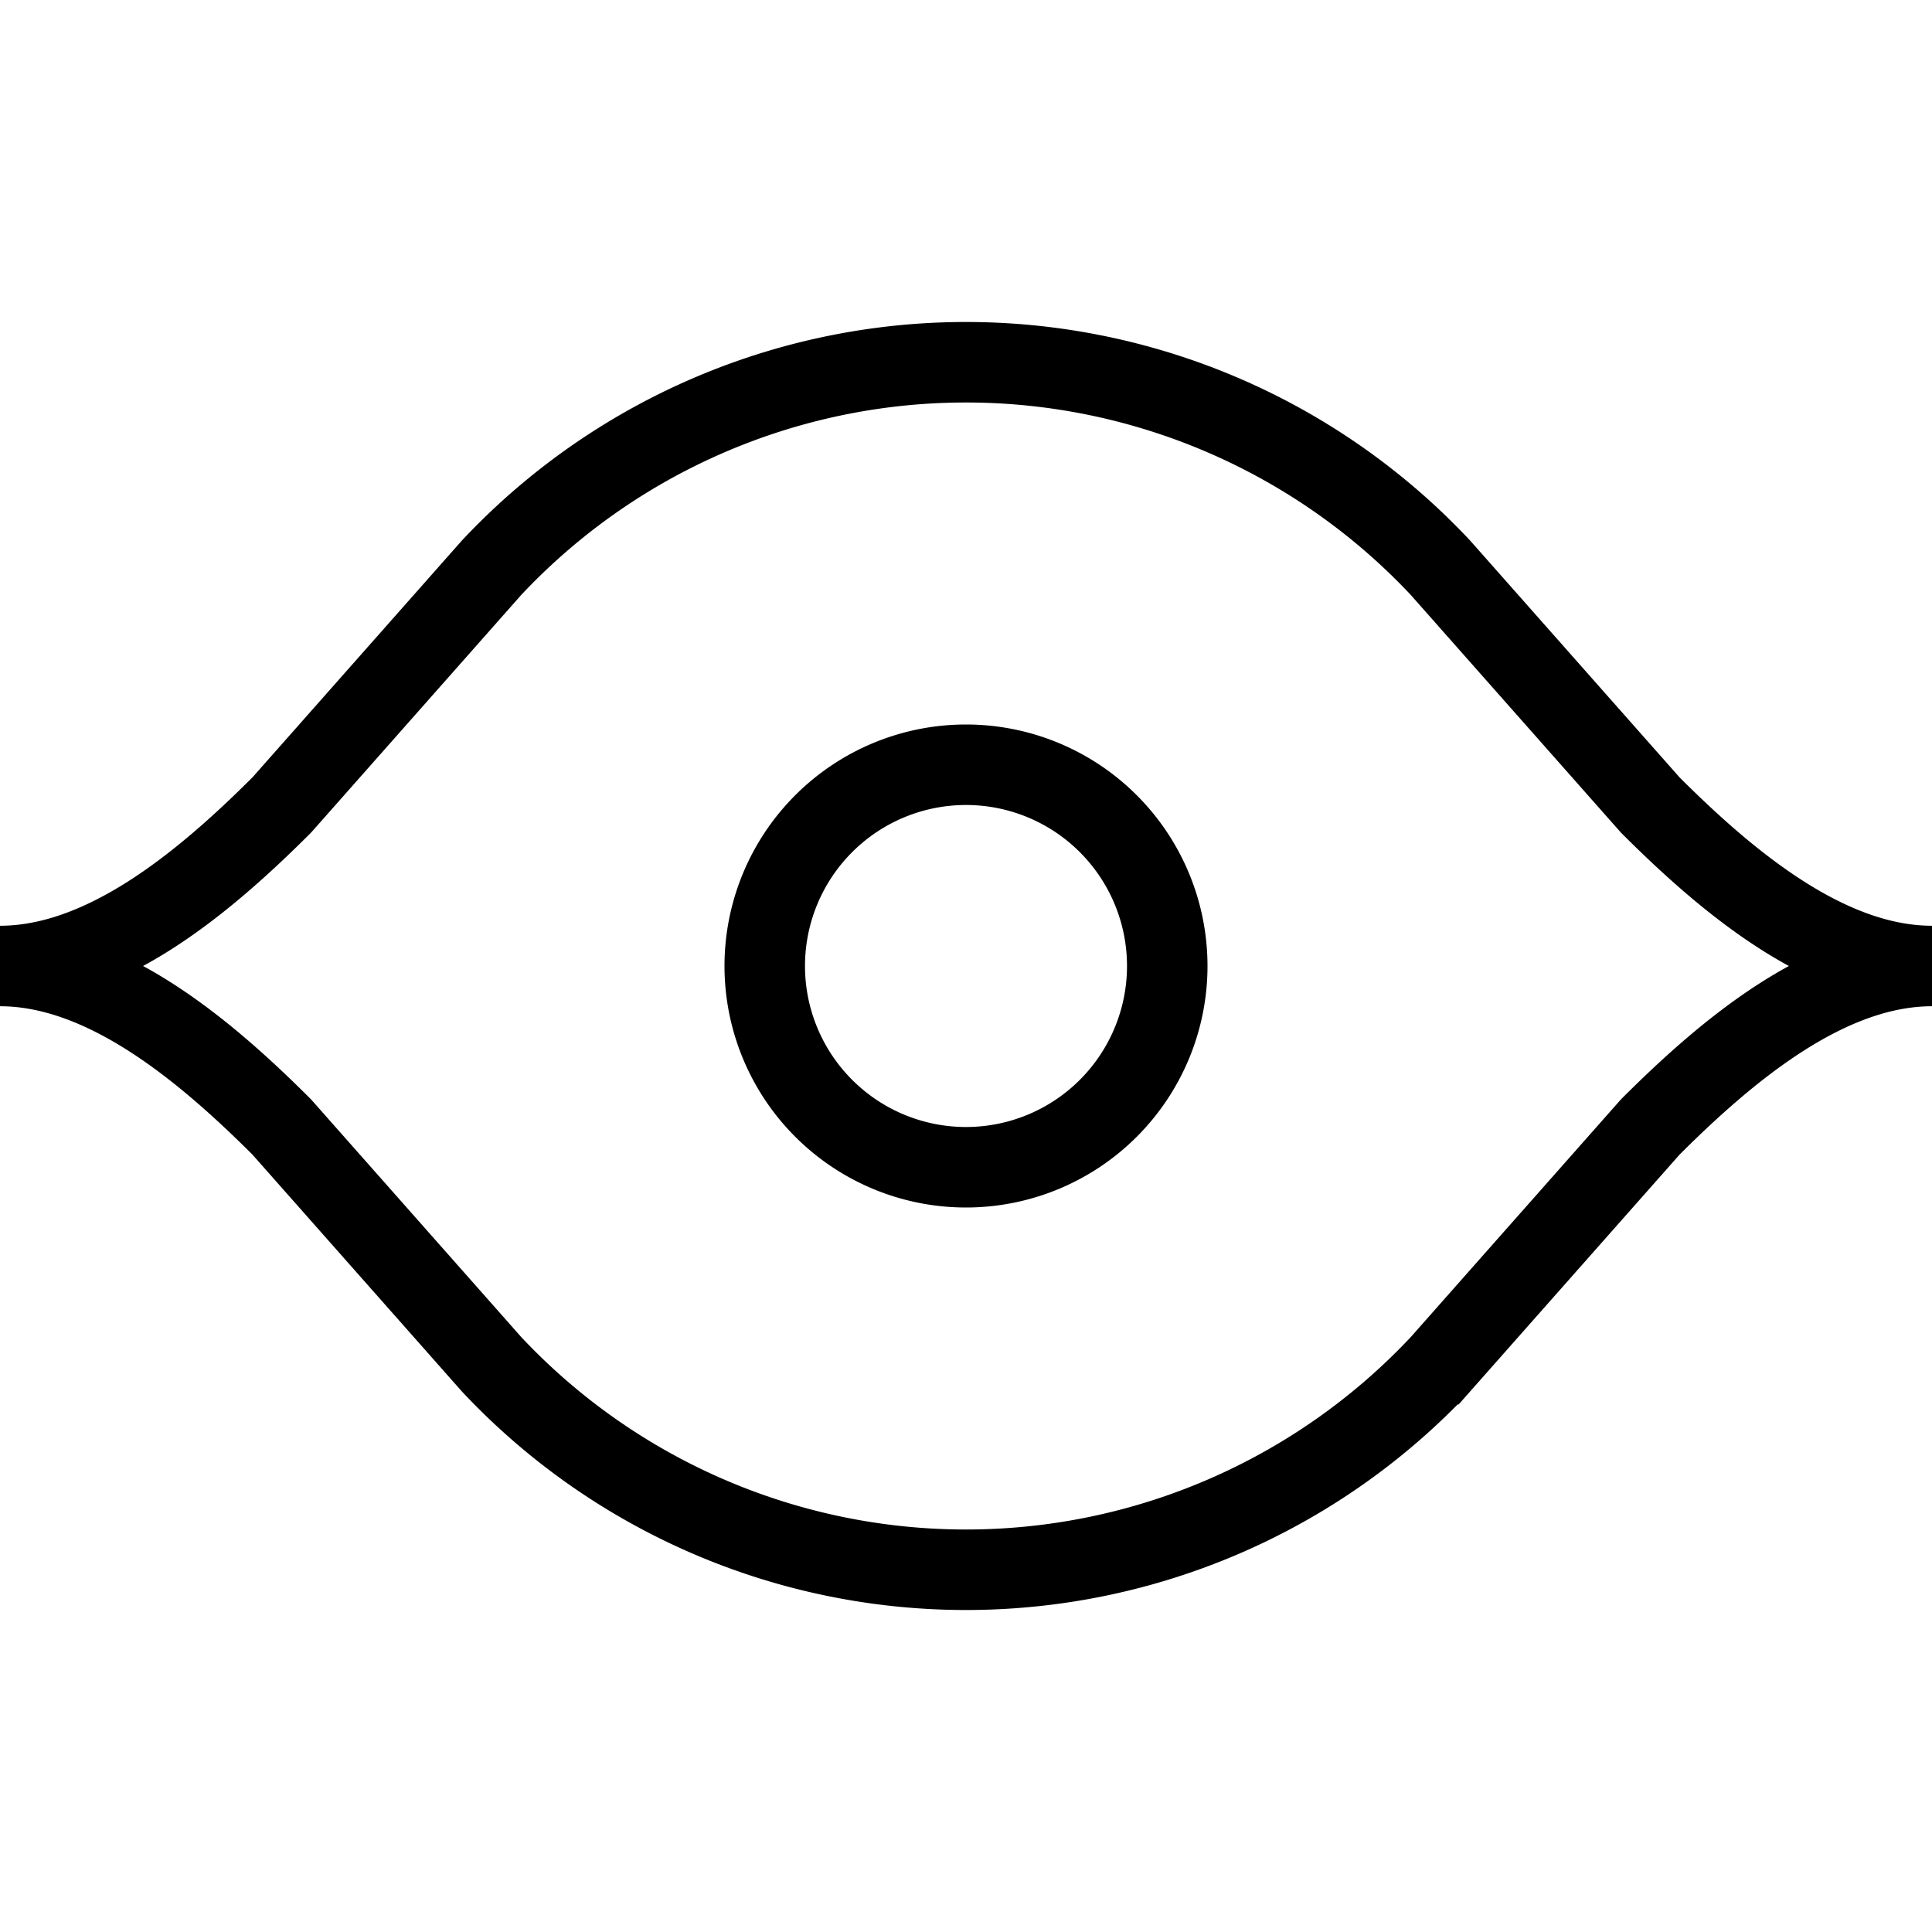<svg xmlns="http://www.w3.org/2000/svg" xmlns:xlink="http://www.w3.org/1999/xlink" width="24" height="24" viewBox="0 0 24 24"><g fill="none" stroke="currentColor"><path d="M6.106 7.053a8.08 8.08 0 0 1 11.788 0L20.5 10c1 1 2.224 2 3.5 2c-1.276 0-2.5 1-3.5 2l-2.606 2.947a8.08 8.08 0 0 1-11.788 0L3.5 14c-1-1-2.224-2-3.5-2c1.276 0 2.5-1 3.5-2z"/><path d="M9.5 12a2.5 2.5 0 1 1 5 0a2.5 2.5 0 0 1-5 0Z"/></g></svg>
